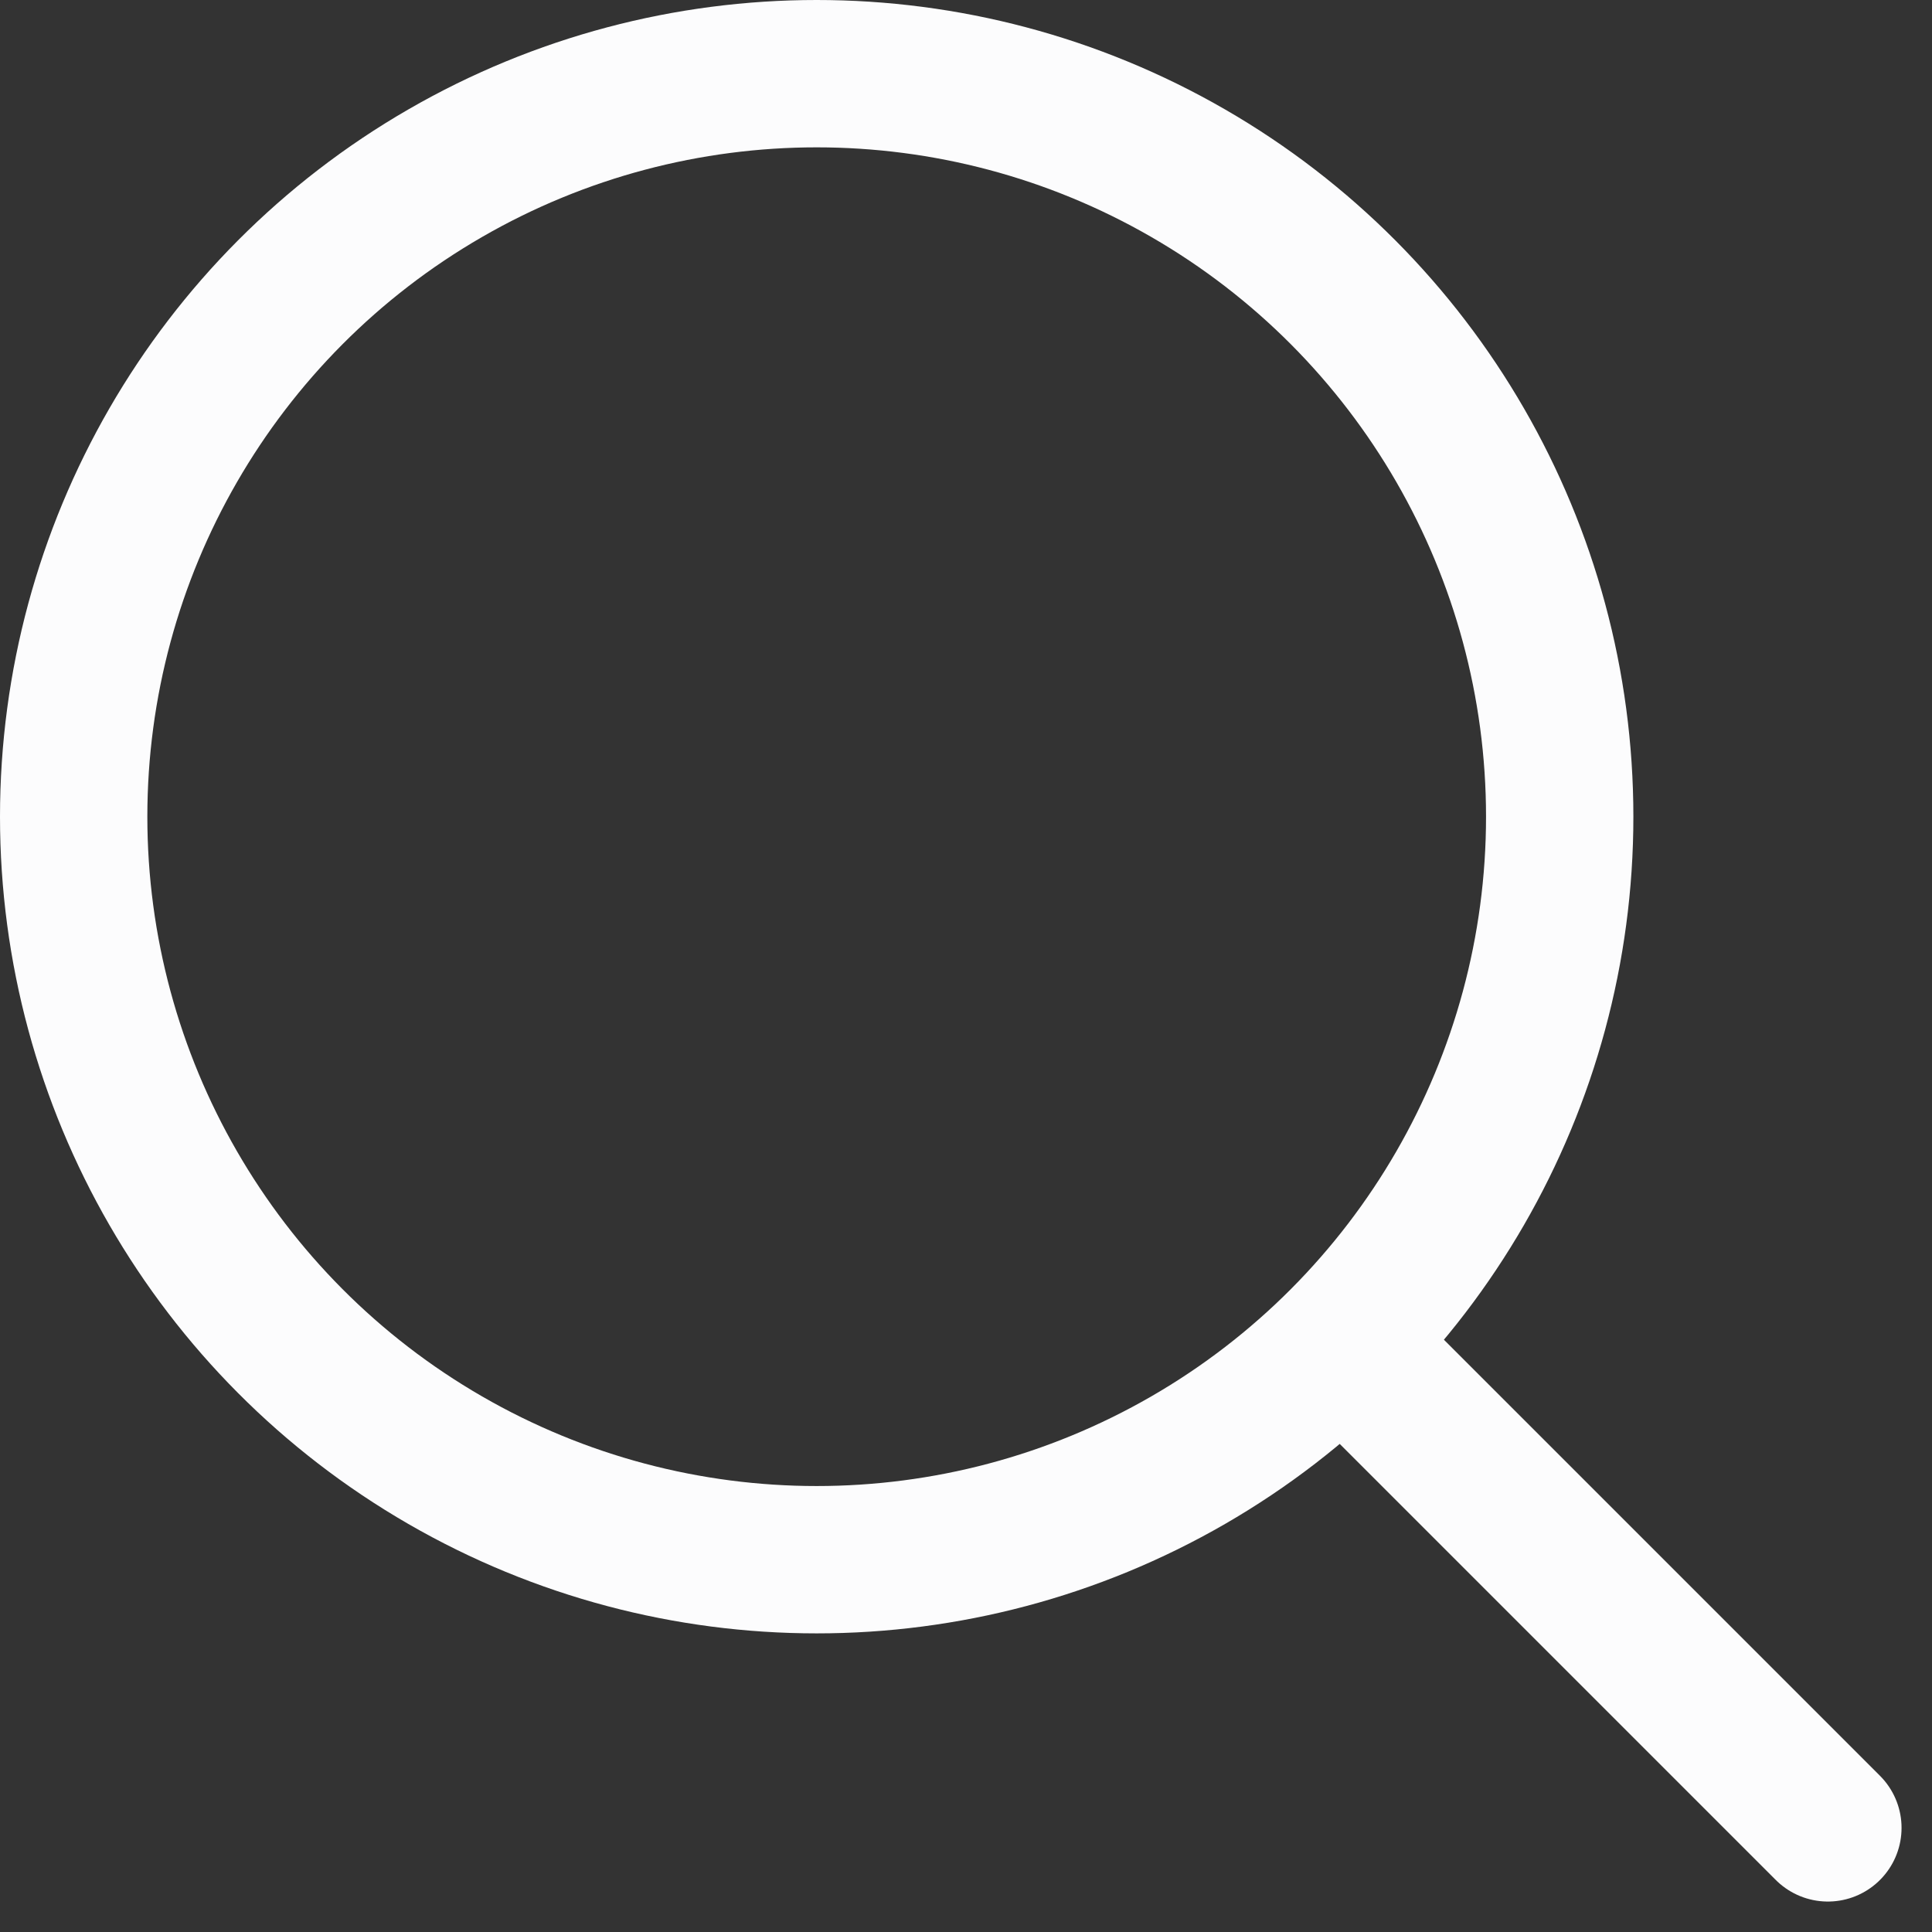 <svg height="19.668" viewBox="0 0 19.668 19.668" width="19.668" xmlns="http://www.w3.org/2000/svg"><rect x="0" y="0" width="19.668" height="19.668" fill="#333333" stroke="none"/><g fill="none" stroke="#fcfcfd" stroke-width="1.5"><g><circle cx="8.314" cy="8.314" r="8.314" stroke="none"/><circle cx="8.314" cy="8.314" fill="none" r="7.564"/></g><path d="m18.608 18.608-4.751-4.751" stroke-linecap="round"/></g></svg>